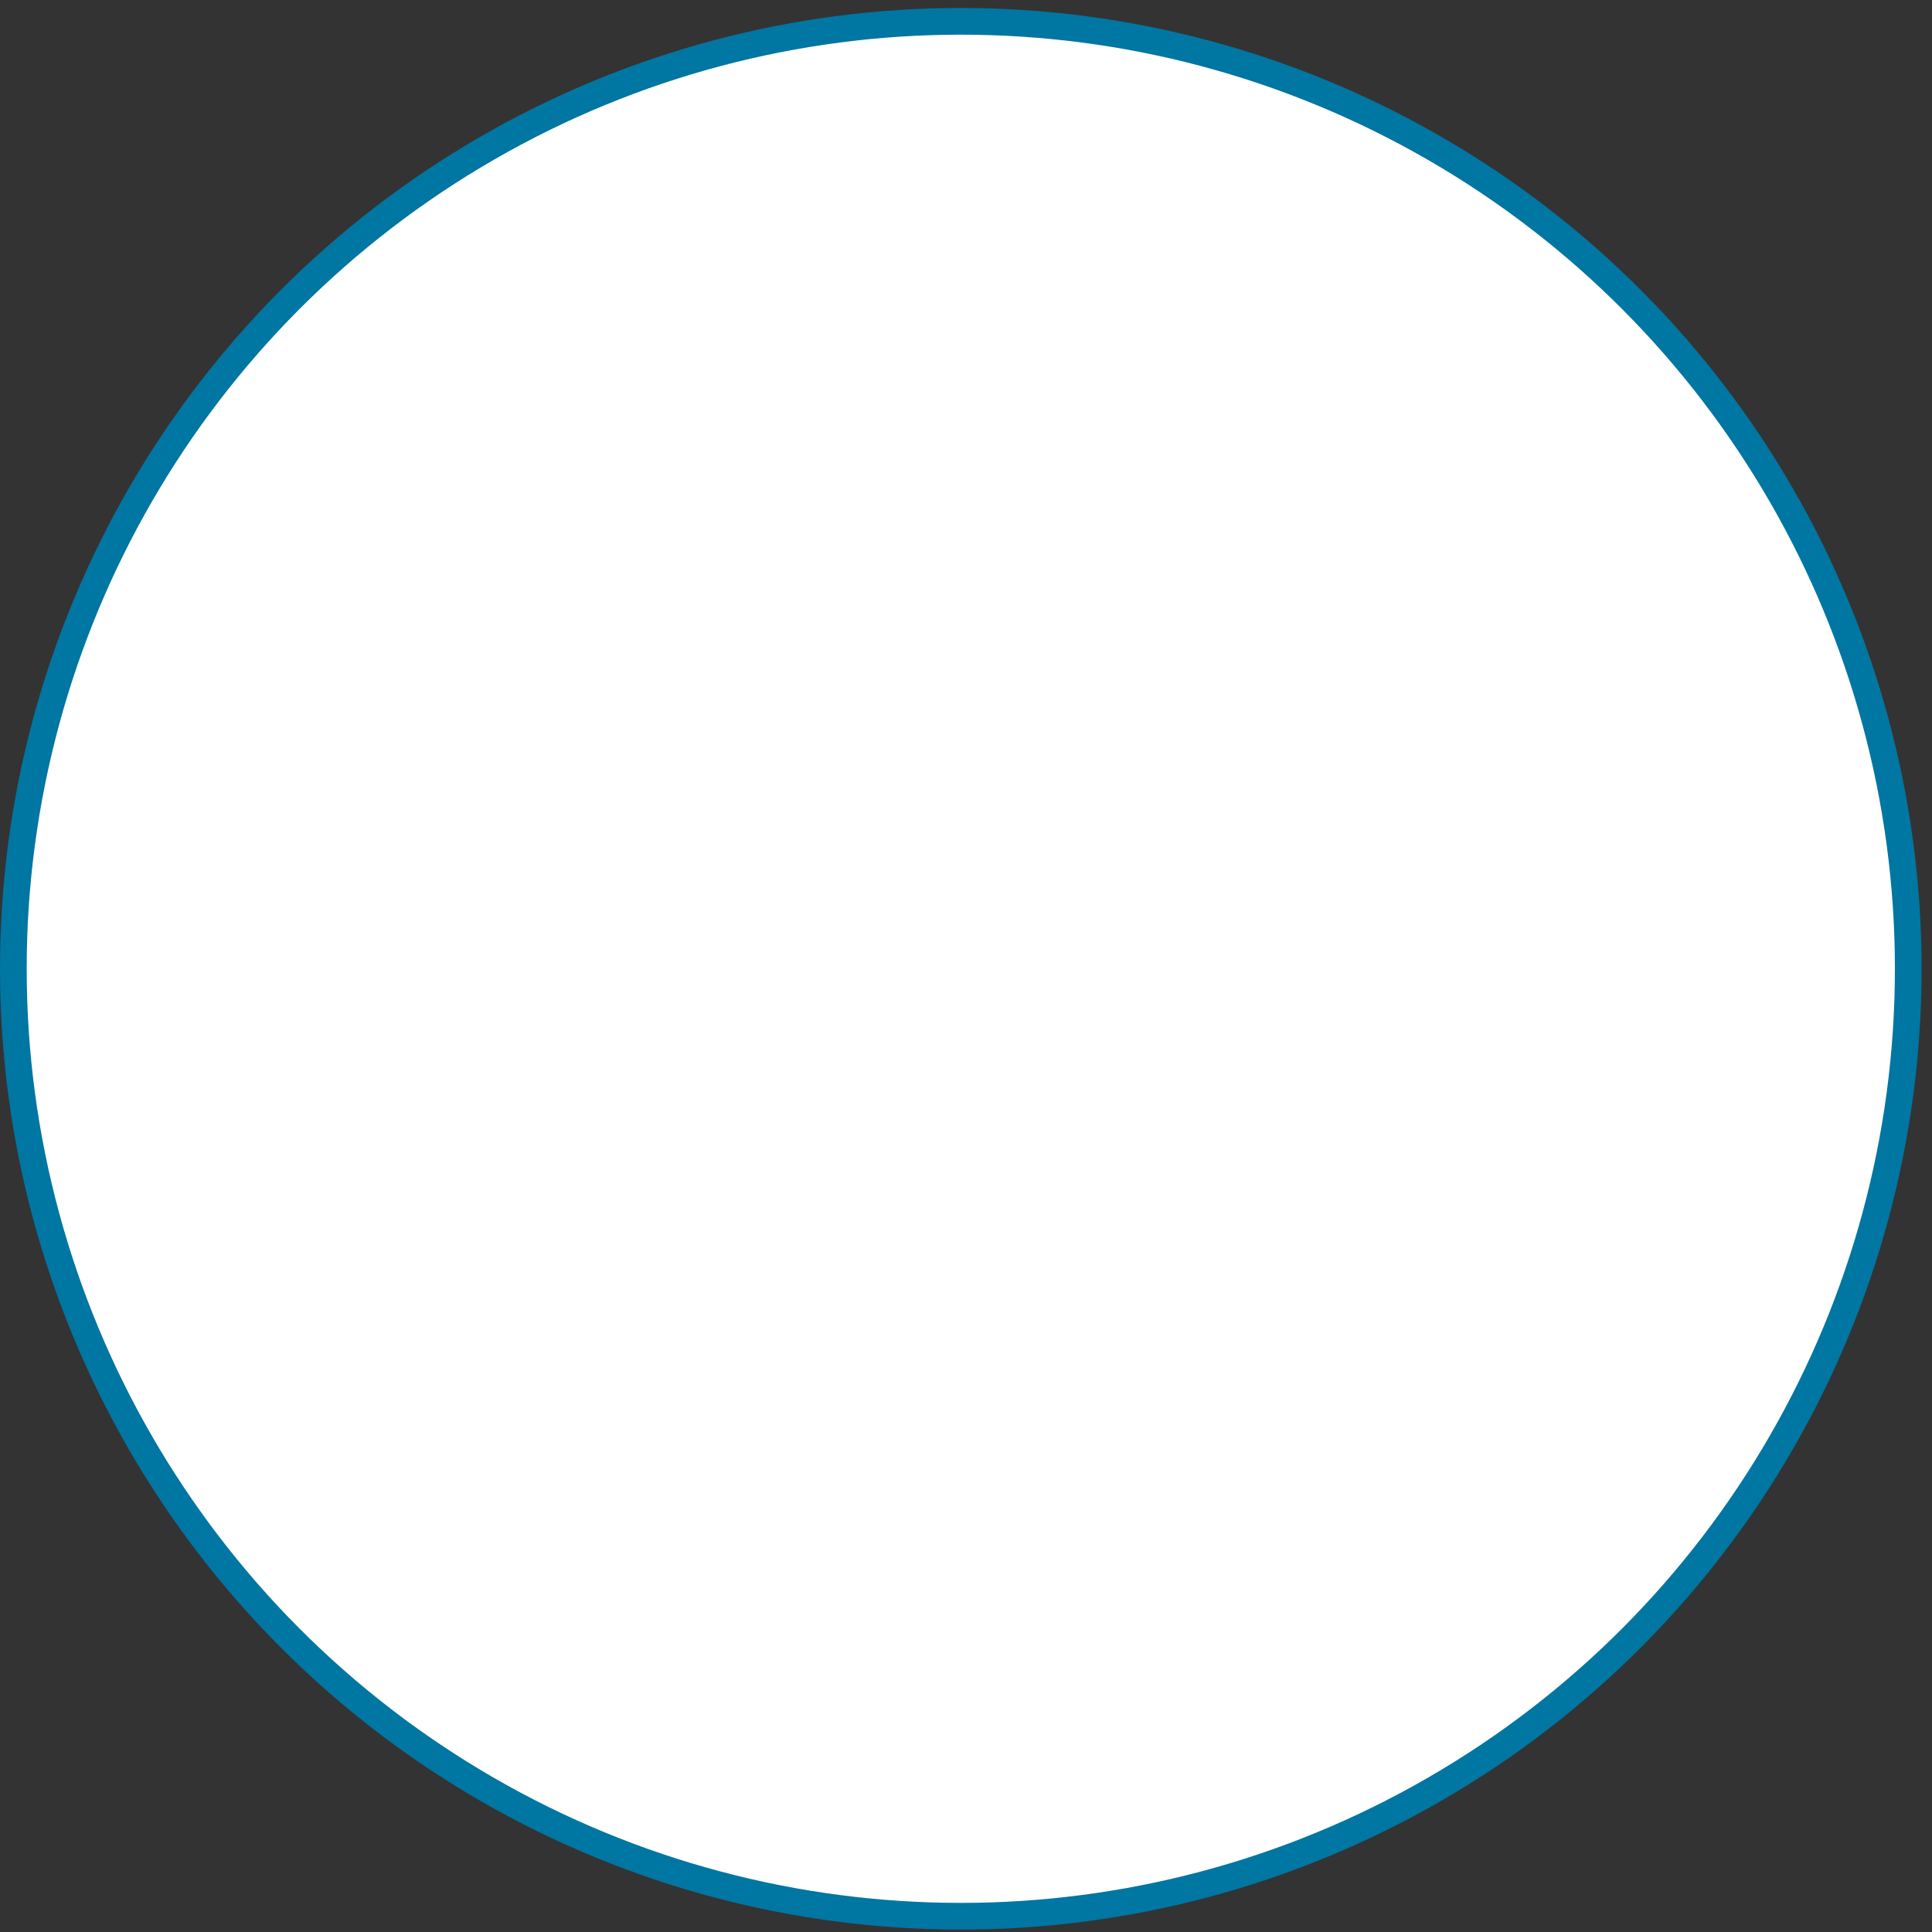 <svg width="130" height="130" viewBox="0 0 130 130" fill="none" xmlns="http://www.w3.org/2000/svg">
<rect x="0" y="0" width="130" height="130" fill="#333333" stroke="none"/>
<circle cx="64.65" cy="65.187" r="63.752" fill="white" stroke="#0076A2" stroke-width="1.796"/>
</svg>
